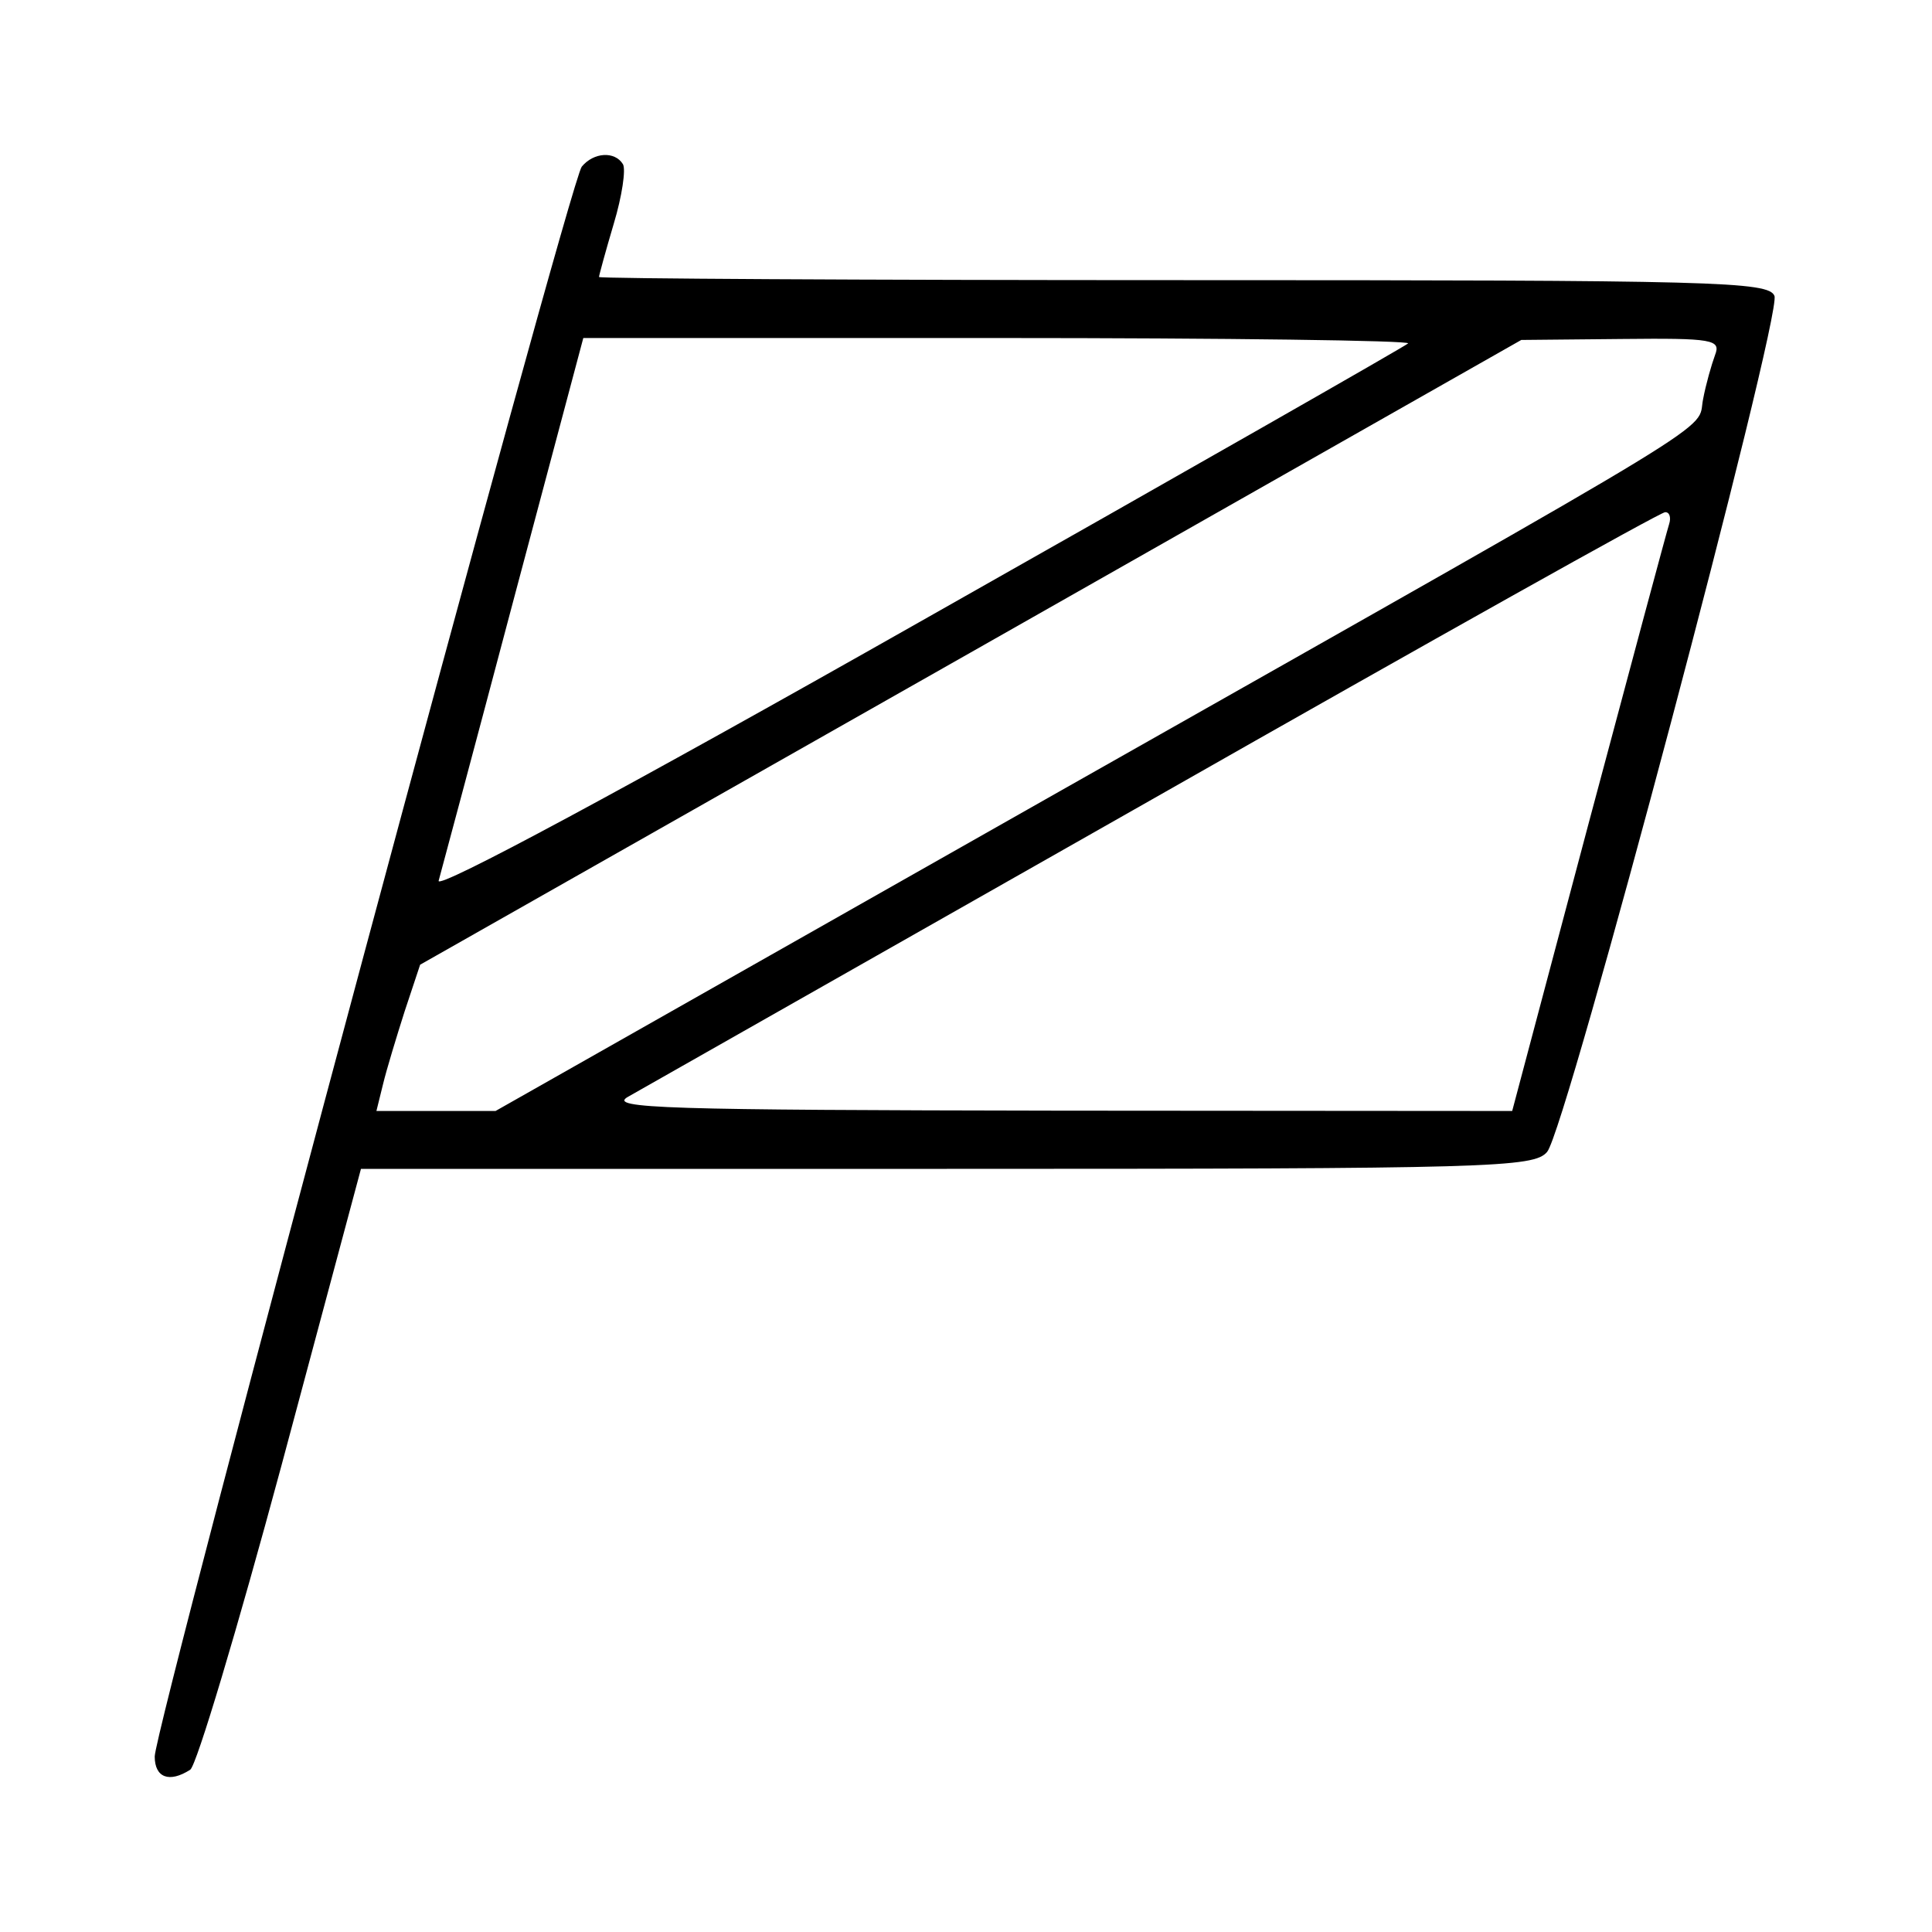 <?xml version="1.0" encoding="UTF-8"?>
<svg xmlns="http://www.w3.org/2000/svg" xmlns:xlink="http://www.w3.org/1999/xlink" width="24px" height="24px" viewBox="0 0 24 24" version="1.1">
<g id="surface1">
<path style=" stroke:none;fill-rule:evenodd;fill:rgb(0%,0%,0%);fill-opacity:1;" d="M 7.227 2.07 C 7.074 2.25 1.922 21.445 1.922 21.82 C 1.922 22.082 2.102 22.152 2.363 21.984 C 2.441 21.934 2.949 20.234 3.496 18.207 L 4.484 14.52 L 11.762 14.52 C 18.547 14.52 19.055 14.504 19.219 14.309 C 19.457 14.031 22.137 3.926 22.043 3.676 C 21.973 3.496 21.305 3.48 14.703 3.48 C 10.707 3.48 7.441 3.461 7.441 3.441 C 7.441 3.422 7.523 3.121 7.625 2.777 C 7.727 2.438 7.777 2.102 7.738 2.039 C 7.637 1.875 7.375 1.891 7.227 2.07 M 6.375 7.469 C 5.898 9.27 5.48 10.828 5.449 10.941 C 5.414 11.062 7.77 9.797 11.41 7.734 C 14.719 5.863 17.457 4.301 17.492 4.266 C 17.531 4.23 15.238 4.199 12.402 4.199 L 7.246 4.199 L 6.375 7.469 M 12.059 8.105 L 5.219 11.984 L 5.027 12.562 C 4.926 12.879 4.801 13.289 4.758 13.469 L 4.676 13.801 L 6.156 13.801 L 13.188 9.816 C 21.656 5.023 21.07 5.379 21.156 4.961 C 21.191 4.773 21.262 4.527 21.305 4.41 C 21.379 4.219 21.281 4.199 20.145 4.211 L 18.898 4.223 L 12.059 8.105 M 14.34 9.914 C 10.906 11.863 7.965 13.531 7.801 13.625 C 7.543 13.77 8.273 13.789 13.145 13.797 L 18.785 13.801 L 19.734 10.23 C 20.258 8.266 20.707 6.594 20.734 6.512 C 20.762 6.426 20.738 6.359 20.684 6.363 C 20.625 6.363 17.773 7.961 14.34 9.914 "/>
</g>
</svg>
